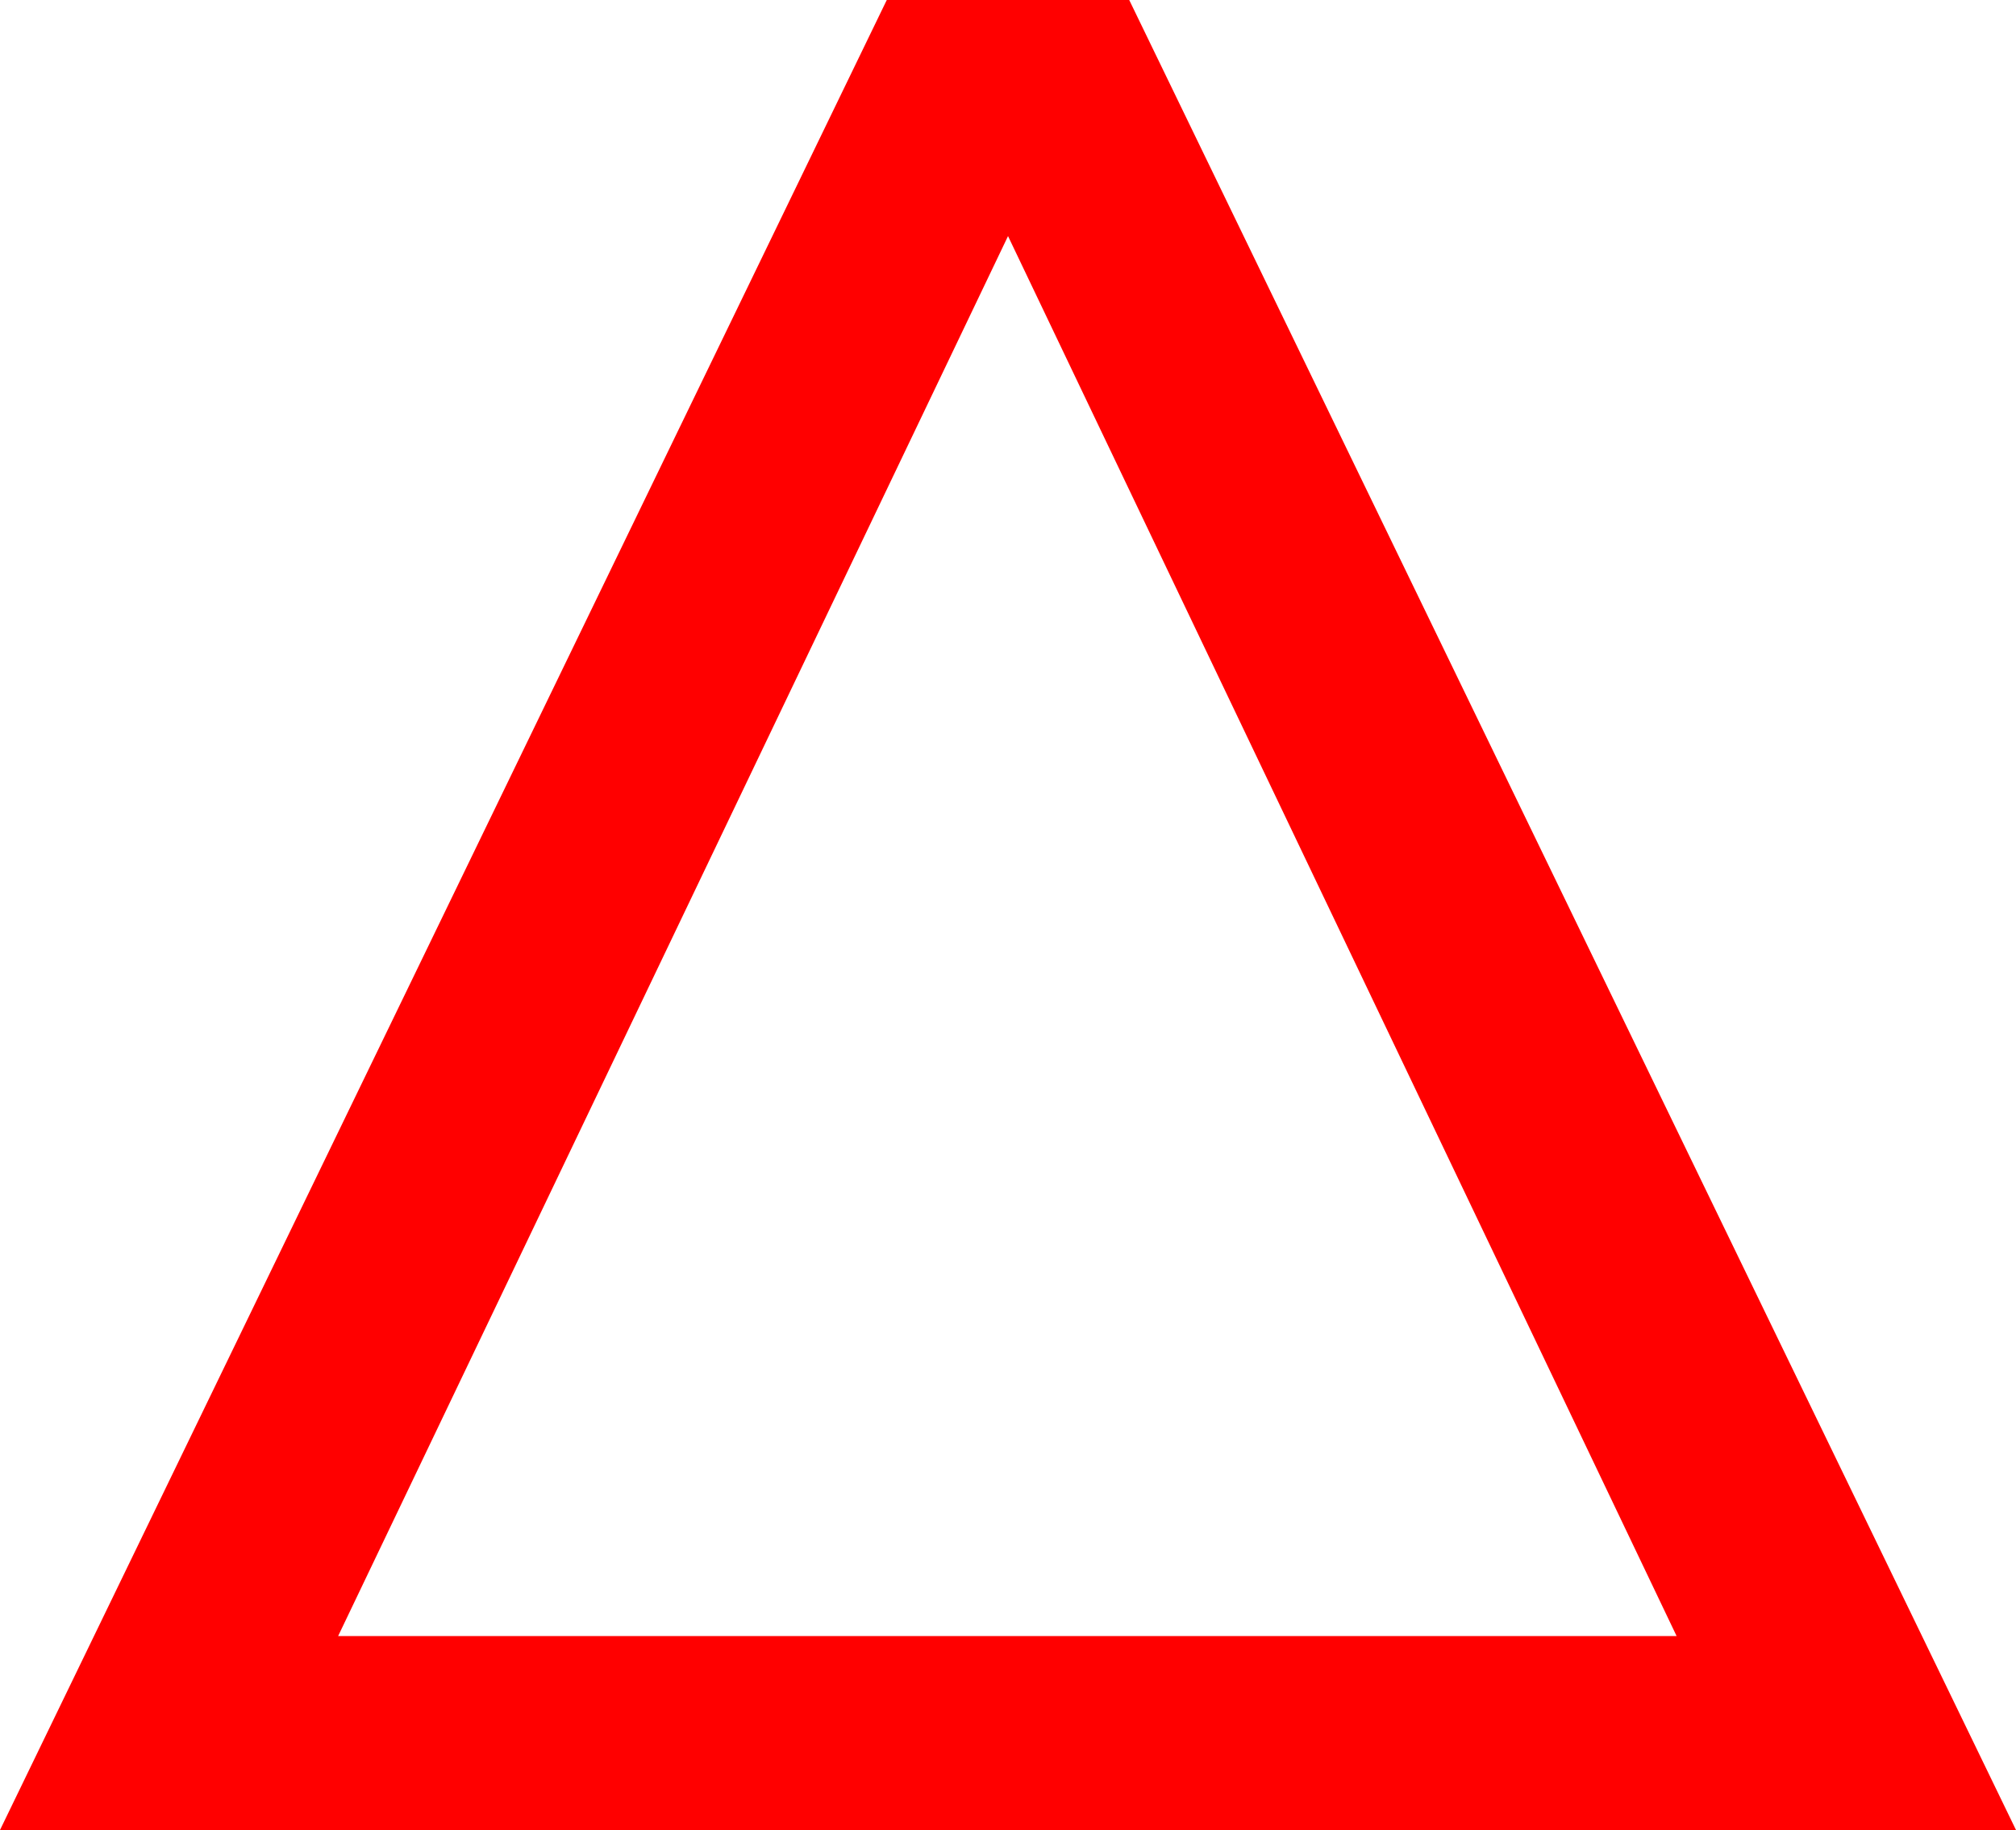 <?xml version="1.0" encoding="utf-8"?>
<!DOCTYPE svg PUBLIC "-//W3C//DTD SVG 1.1//EN" "http://www.w3.org/Graphics/SVG/1.1/DTD/svg11.dtd">
<svg width="46.289" height="42.012" xmlns="http://www.w3.org/2000/svg" xmlns:xlink="http://www.w3.org/1999/xlink" xmlns:xml="http://www.w3.org/XML/1998/namespace" version="1.1">
  <g>
    <g>
      <path style="fill:#FF0000;fill-opacity:1" d="M23.145,5.42L7.764,37.559 38.496,37.559 23.145,5.42z M20.361,0L25.928,0 46.289,42.012 0,42.012 20.361,0z" />
    </g>
  </g>
</svg>